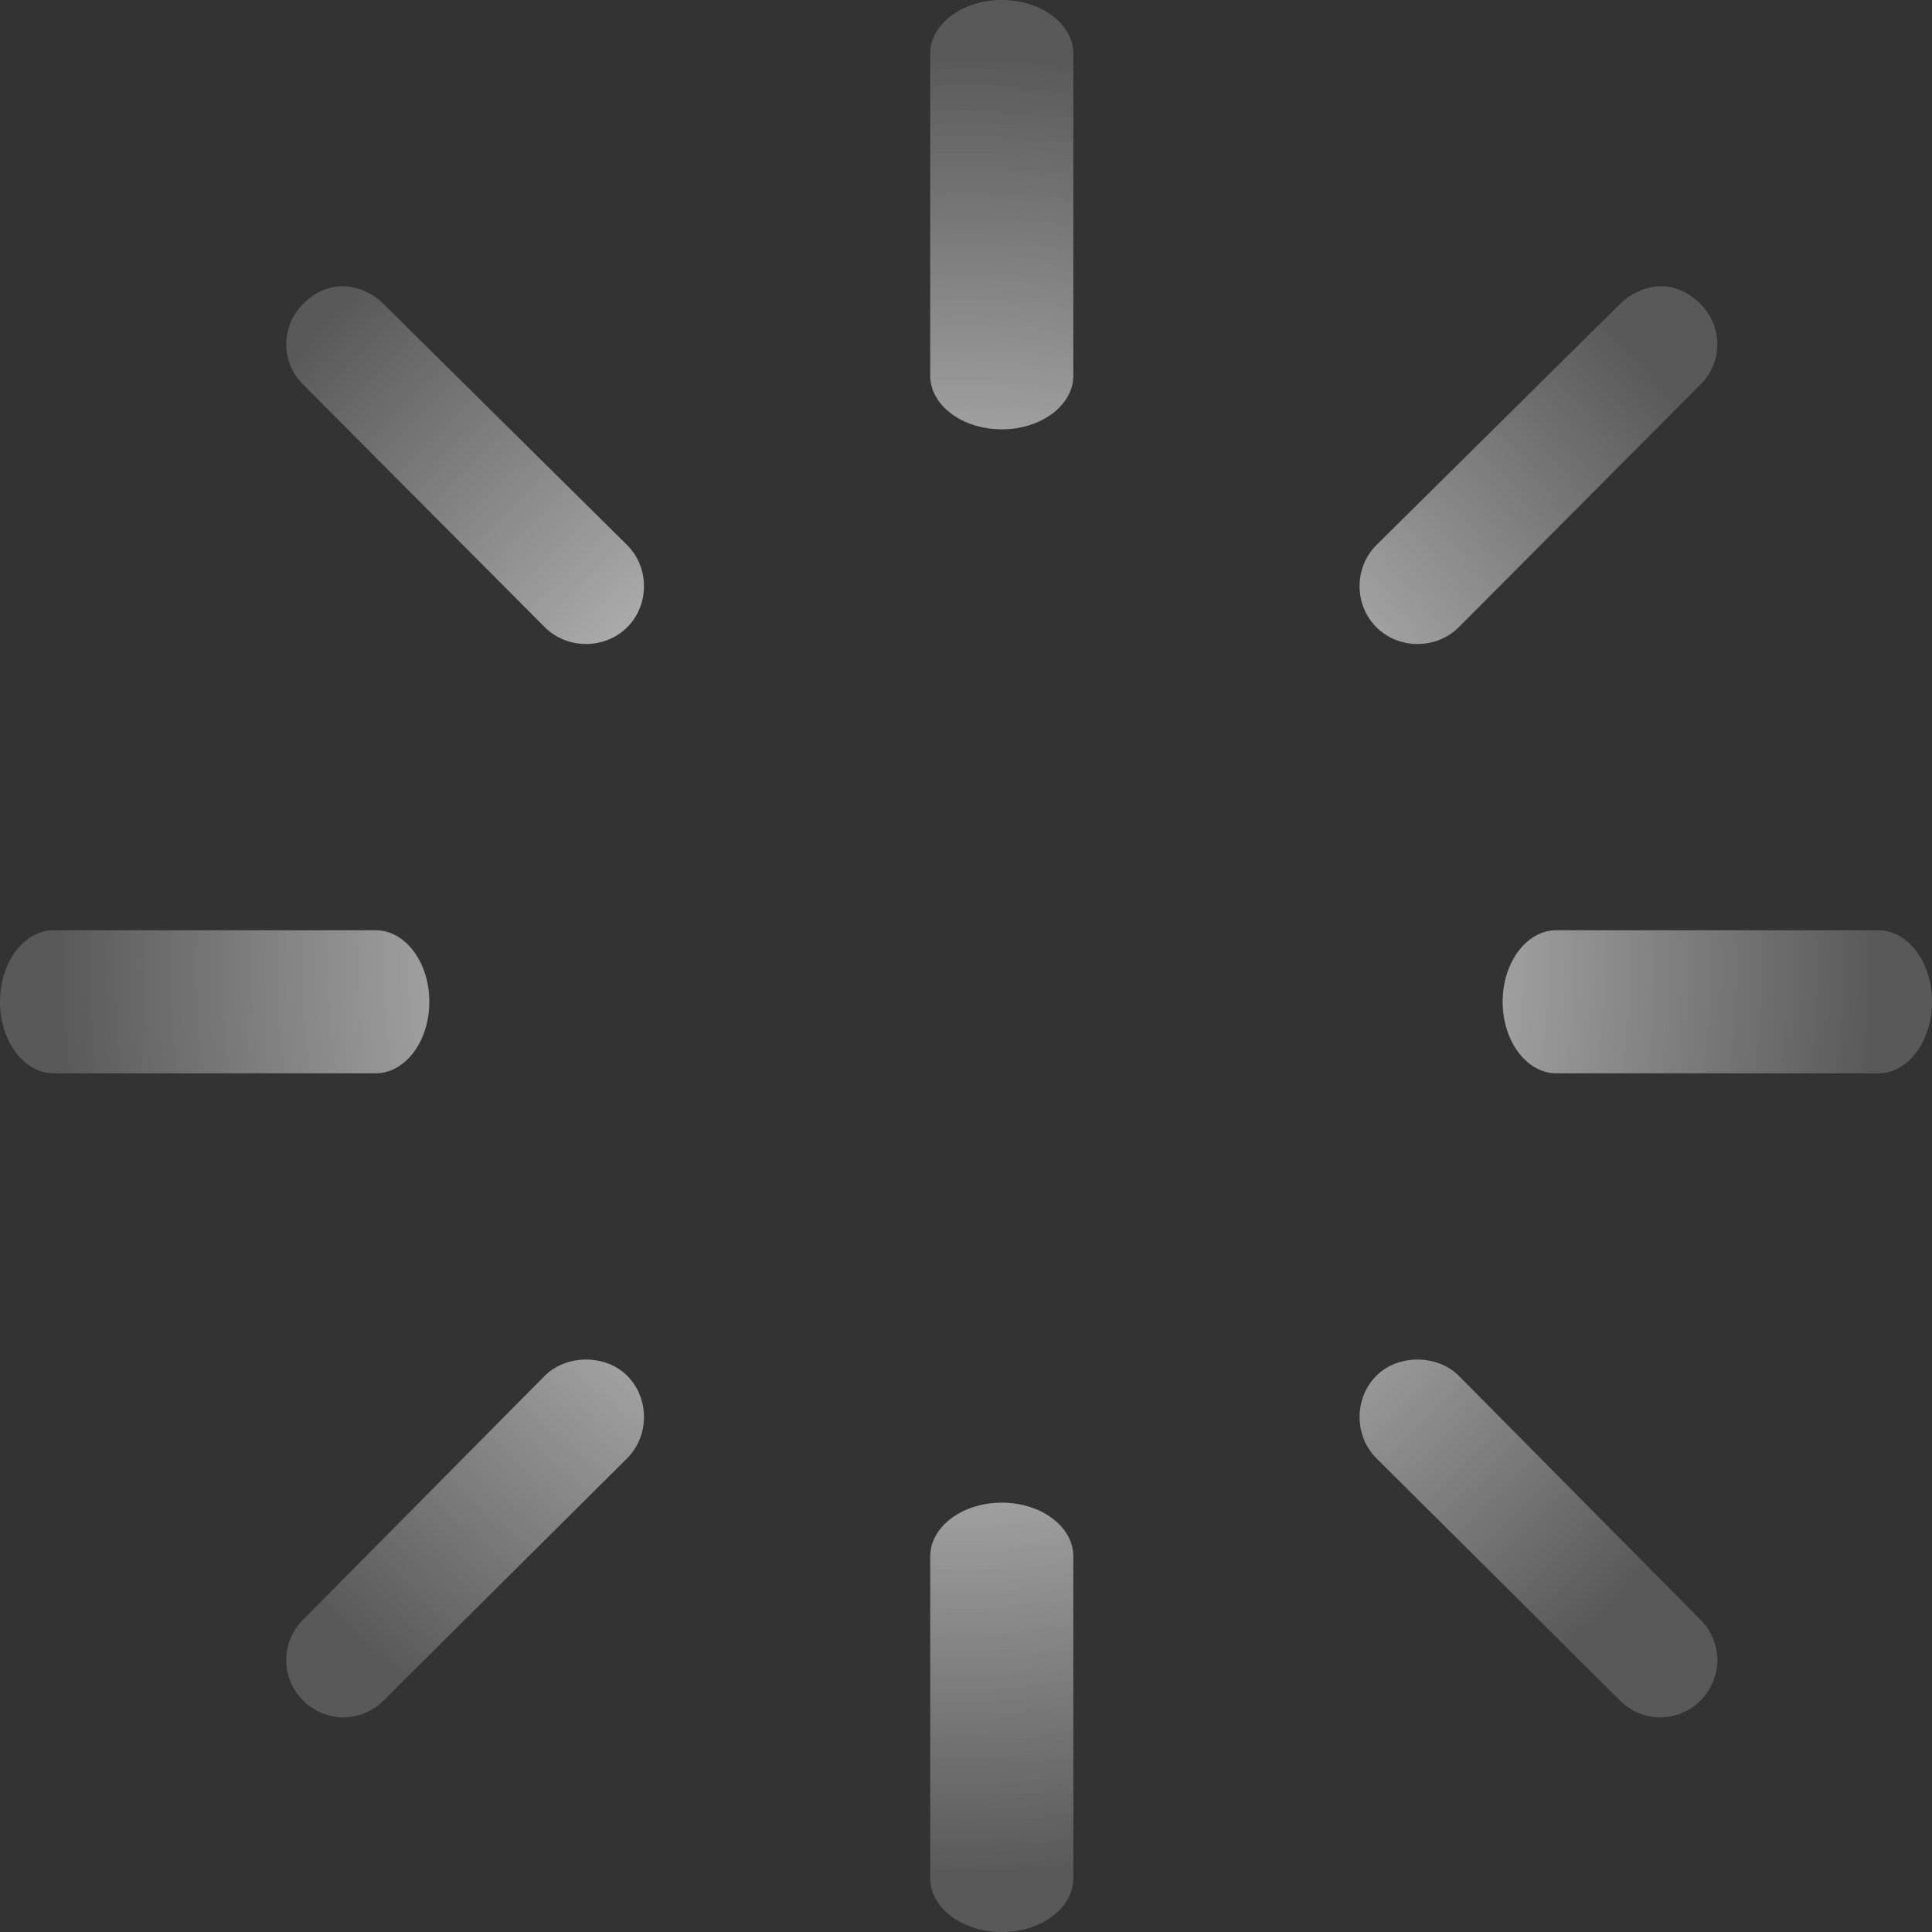 <svg width="27" height="27" viewBox="0 0 27 27" fill="none" xmlns="http://www.w3.org/2000/svg">
<rect x="0" y="0" width="27" height="27" fill="#333333" stroke="none"/>
<path fill-rule="evenodd" clip-rule="evenodd" d="M14 0C13.448 0 13 0.336 13 0.75V5.25C13 5.664 13.448 6 14 6C14.552 6 15 5.664 15 5.25V0.75C15 0.336 14.552 0 14 0ZM4.786 4C4.581 4 4.388 4.095 4.235 4.249C3.922 4.561 3.922 5.061 4.235 5.373L7.614 8.766C7.927 9.078 8.452 9.078 8.765 8.766C9.078 8.454 9.078 7.93 8.765 7.618L5.361 4.249C5.207 4.095 4.99 4 4.786 4ZM23.214 4C23.01 4 22.793 4.095 22.639 4.249L19.235 7.618C18.922 7.93 18.922 8.454 19.235 8.766C19.548 9.078 20.073 9.078 20.386 8.766L23.765 5.373C24.078 5.061 24.078 4.561 23.765 4.249C23.611 4.095 23.419 4 23.214 4ZM0.75 13C0.336 13 0 13.448 0 14C0 14.552 0.336 15 0.75 15H5.25C5.664 15 6 14.552 6 14C6 13.448 5.664 13 5.25 13H0.75ZM21.75 13C21.336 13 21 13.448 21 14C21 14.552 21.336 15 21.75 15H26.25C26.664 15 27 14.552 27 14C27 13.448 26.664 13 26.25 13H21.75ZM8.19 19C7.986 19 7.769 19.071 7.614 19.226L4.235 22.636C3.922 22.95 3.922 23.451 4.235 23.765C4.548 24.078 5.049 24.078 5.361 23.765L8.765 20.379C9.078 20.066 9.078 19.539 8.765 19.226C8.611 19.071 8.394 19 8.19 19ZM19.81 19C19.606 19 19.389 19.071 19.235 19.226C18.922 19.539 18.922 20.066 19.235 20.379L22.639 23.765C22.951 24.078 23.452 24.078 23.765 23.765C24.078 23.451 24.078 22.95 23.765 22.636L20.386 19.226C20.231 19.071 20.014 19 19.81 19ZM14 21C13.448 21 13 21.336 13 21.75V26.25C13 26.664 13.448 27 14 27C14.552 27 15 26.664 15 26.25V21.75C15 21.336 14.552 21 14 21Z" fill="url(#paint0_angular_6709:50)"/>
<defs>
<radialGradient id="paint0_angular_6709:50" cx="0" cy="0" r="1" gradientUnits="userSpaceOnUse" gradientTransform="translate(13.5 13.5) scale(13.5)">
<stop offset="0.028" stop-color="white"/>
<stop offset="0.934" stop-color="white" stop-opacity="0.187"/>
</radialGradient>
</defs>
</svg>
